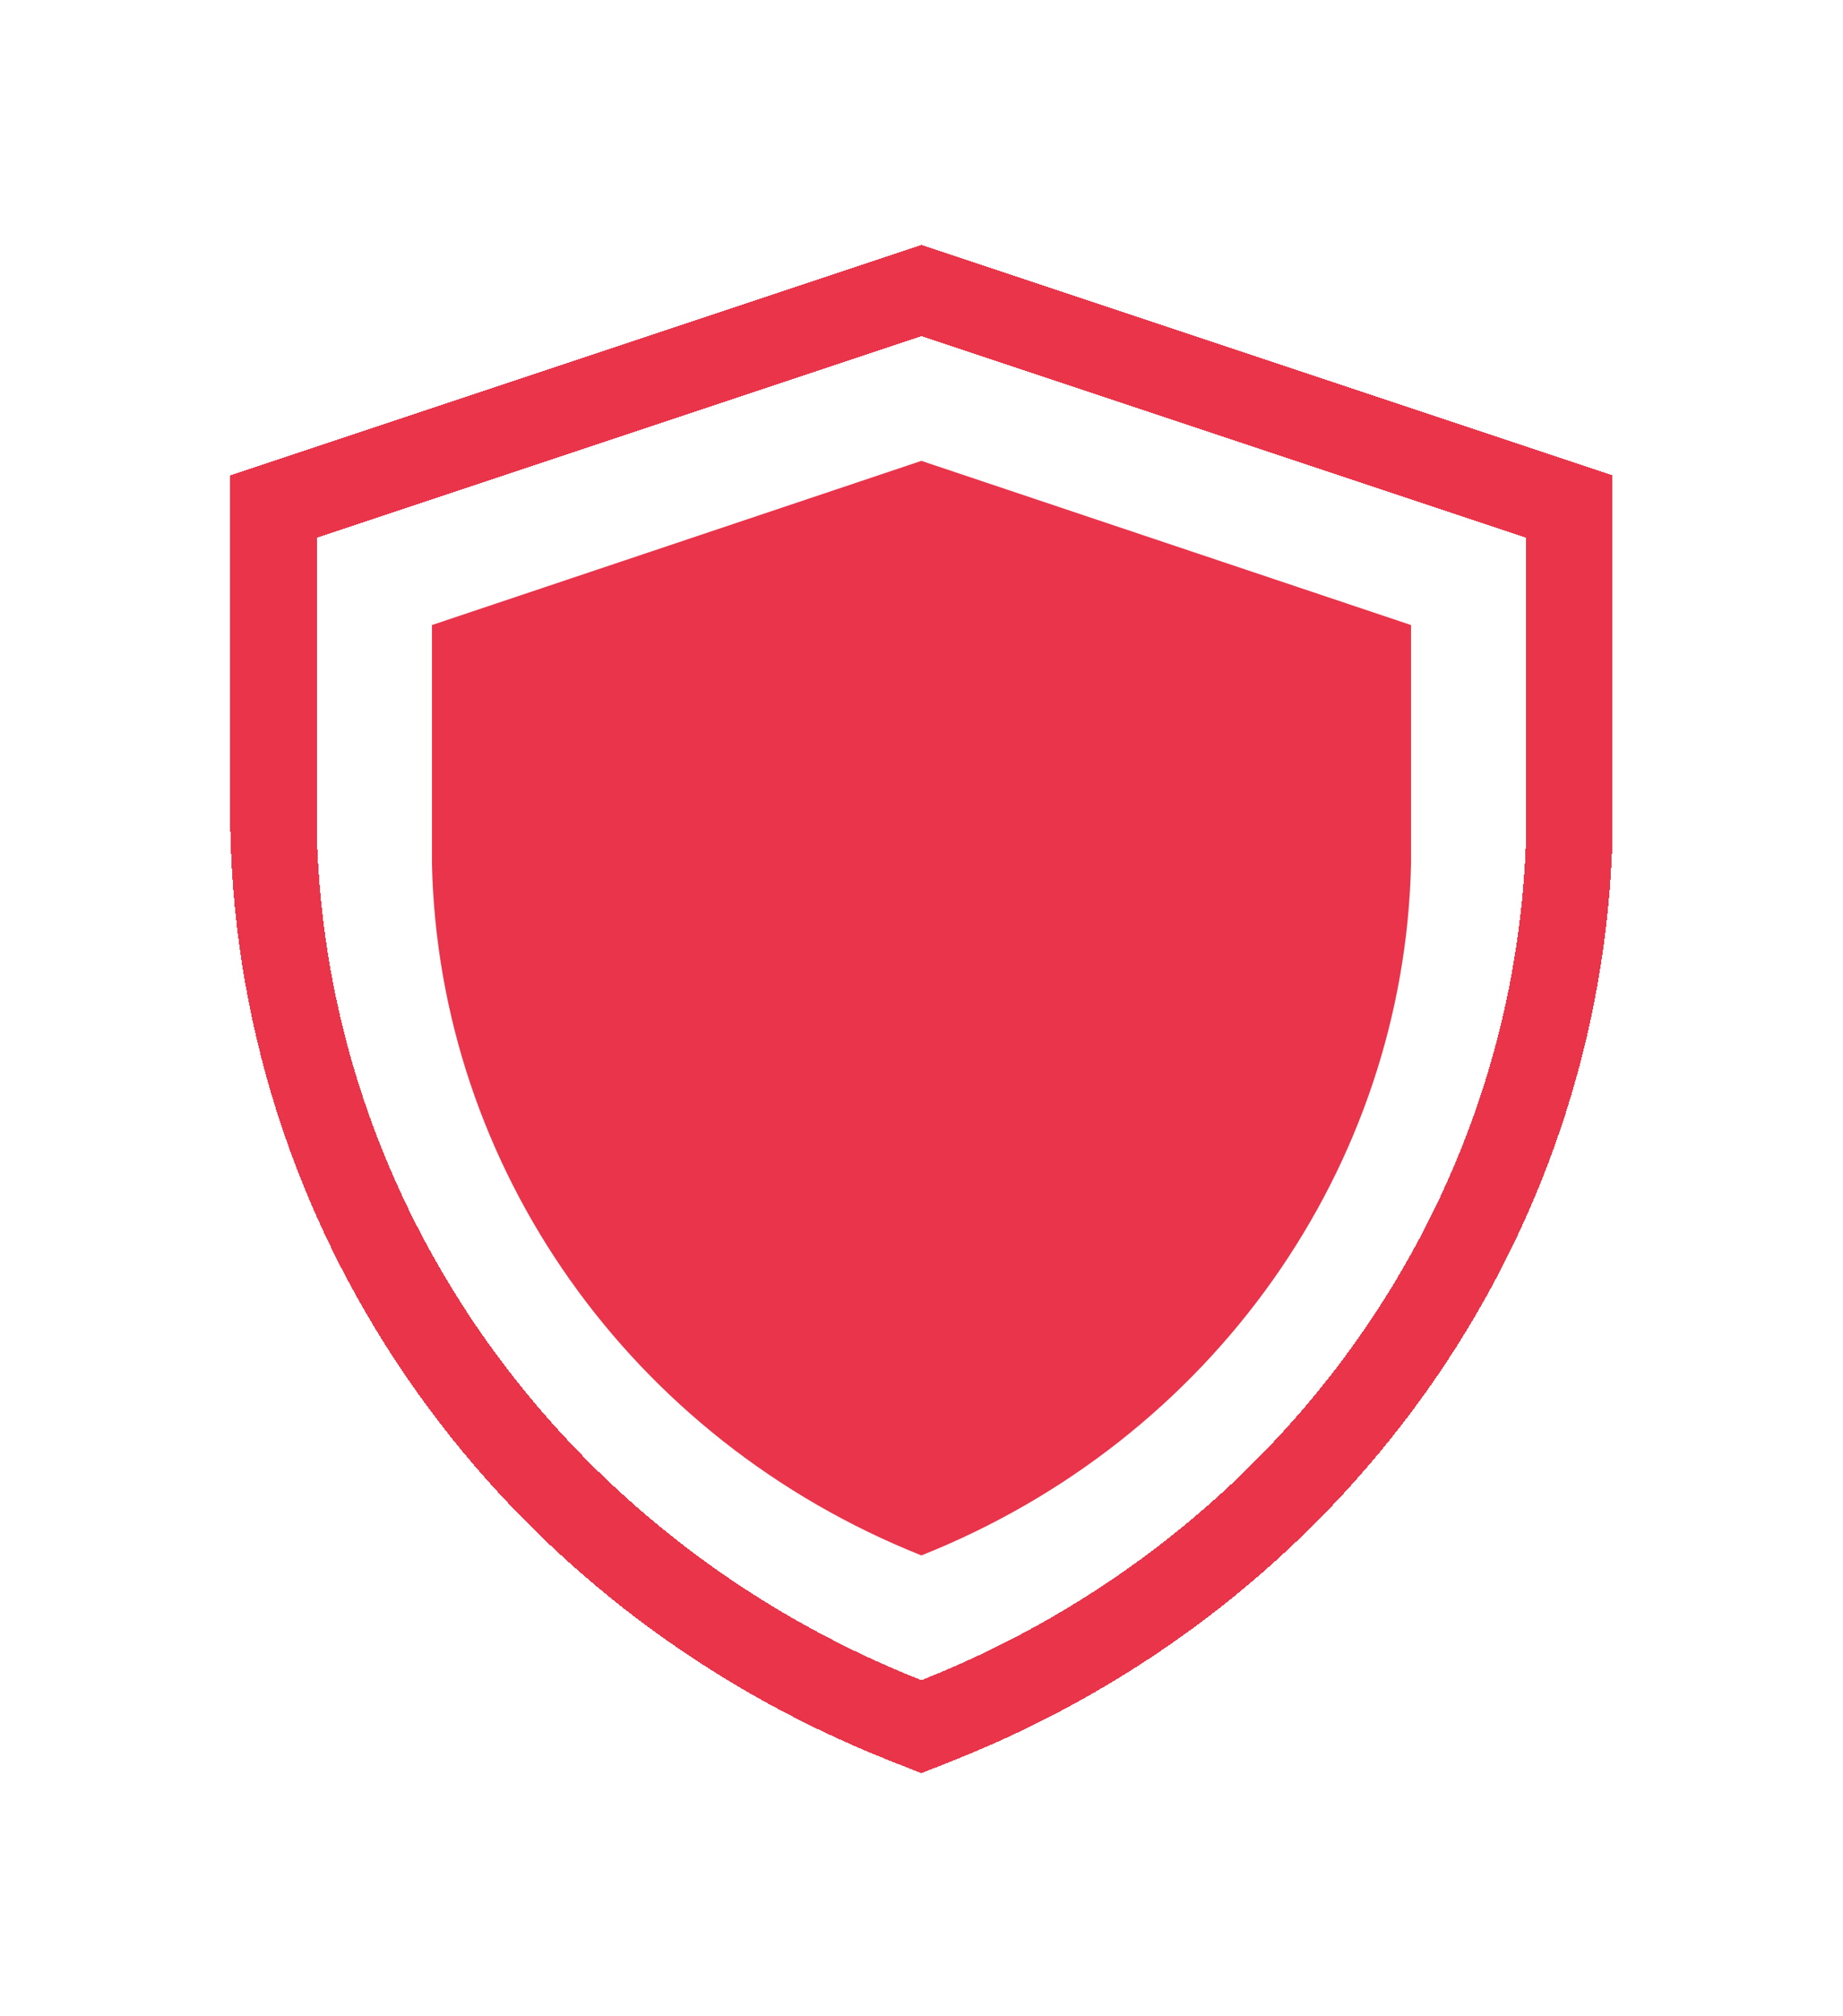 <svg width="64" height="70" viewBox="0 0 64 70" fill="none" xmlns="http://www.w3.org/2000/svg">
<g filter="url(#filter_red_a)">
    <path class="first-path" d="M10.526 17.244L9.5 17.586V18.667V28.828V28.844L9.5 28.86C9.796 42.47 18.437 54.576 31.443 59.728L31.995 59.947L32.547 59.728C45.556 54.578 54.202 42.472 54.5 28.86L54.5 28.844V28.828V18.667V17.585L53.474 17.244L32.469 10.244L31.995 10.085L31.521 10.244L10.526 17.244Z" stroke="#E9344A" stroke-width="3" shape-rendering="crispEdges"/>
</g>
<g filter="url(#filter1_d_734_477)">
    <path class="second-path" fill-rule="evenodd" clip-rule="evenodd" d="M15 21.7L31.996 16L49 21.7V29.974C48.77 40.546 42.093 49.98 31.996 54C21.902 49.978 15.228 40.544 15 29.974V21.7Z" fill="#E9344B"/>
</g>
<defs>
    <filter id="filter0_d_734_477" x="0" y="0.504" width="64" height="69.055" filterUnits="userSpaceOnUse" color-interpolation-filters="sRGB">
        <feFlood flood-opacity="0" result="BackgroundImageFix"/>
        <feColorMatrix in="SourceAlpha" type="matrix" values="0 0 0 0 0 0 0 0 0 0 0 0 0 0 0 0 0 0 127 0" result="hardAlpha"/>
        <feOffset/>
        <feGaussianBlur stdDeviation="4"/>
        <feComposite in2="hardAlpha" operator="out"/>
        <feColorMatrix type="matrix" values="0 0 0 0 0.914 0 0 0 0 0.204 0 0 0 0 0.29 0 0 0 0.59 0"/>
        <feBlend mode="normal" in2="BackgroundImageFix" result="effect1_dropShadow_734_477"/>
        <feBlend mode="normal" in="SourceGraphic" in2="effect1_dropShadow_734_477" result="shape"/>
        </filter>
        <filter id="filter1_d_734_477" x="7" y="8" width="50" height="54" filterUnits="userSpaceOnUse" color-interpolation-filters="sRGB">
        <feFlood flood-opacity="0" result="BackgroundImageFix"/>
        <feColorMatrix in="SourceAlpha" type="matrix" values="0 0 0 0 0 0 0 0 0 0 0 0 0 0 0 0 0 0 127 0" result="hardAlpha"/>
        <feOffset/>
        <feGaussianBlur stdDeviation="4"/>
        <feComposite in2="hardAlpha" operator="out"/>
        <feColorMatrix type="matrix" values="0 0 0 0 0.914 0 0 0 0 0.204 0 0 0 0 0.29 0 0 0 0.59 0"/>
        <feBlend mode="normal" in2="BackgroundImageFix" result="effect1_dropShadow_734_477"/>
        <feBlend mode="normal" in="SourceGraphic" in2="effect1_dropShadow_734_477" result="shape"/>
    </filter>
</defs>
</svg>
